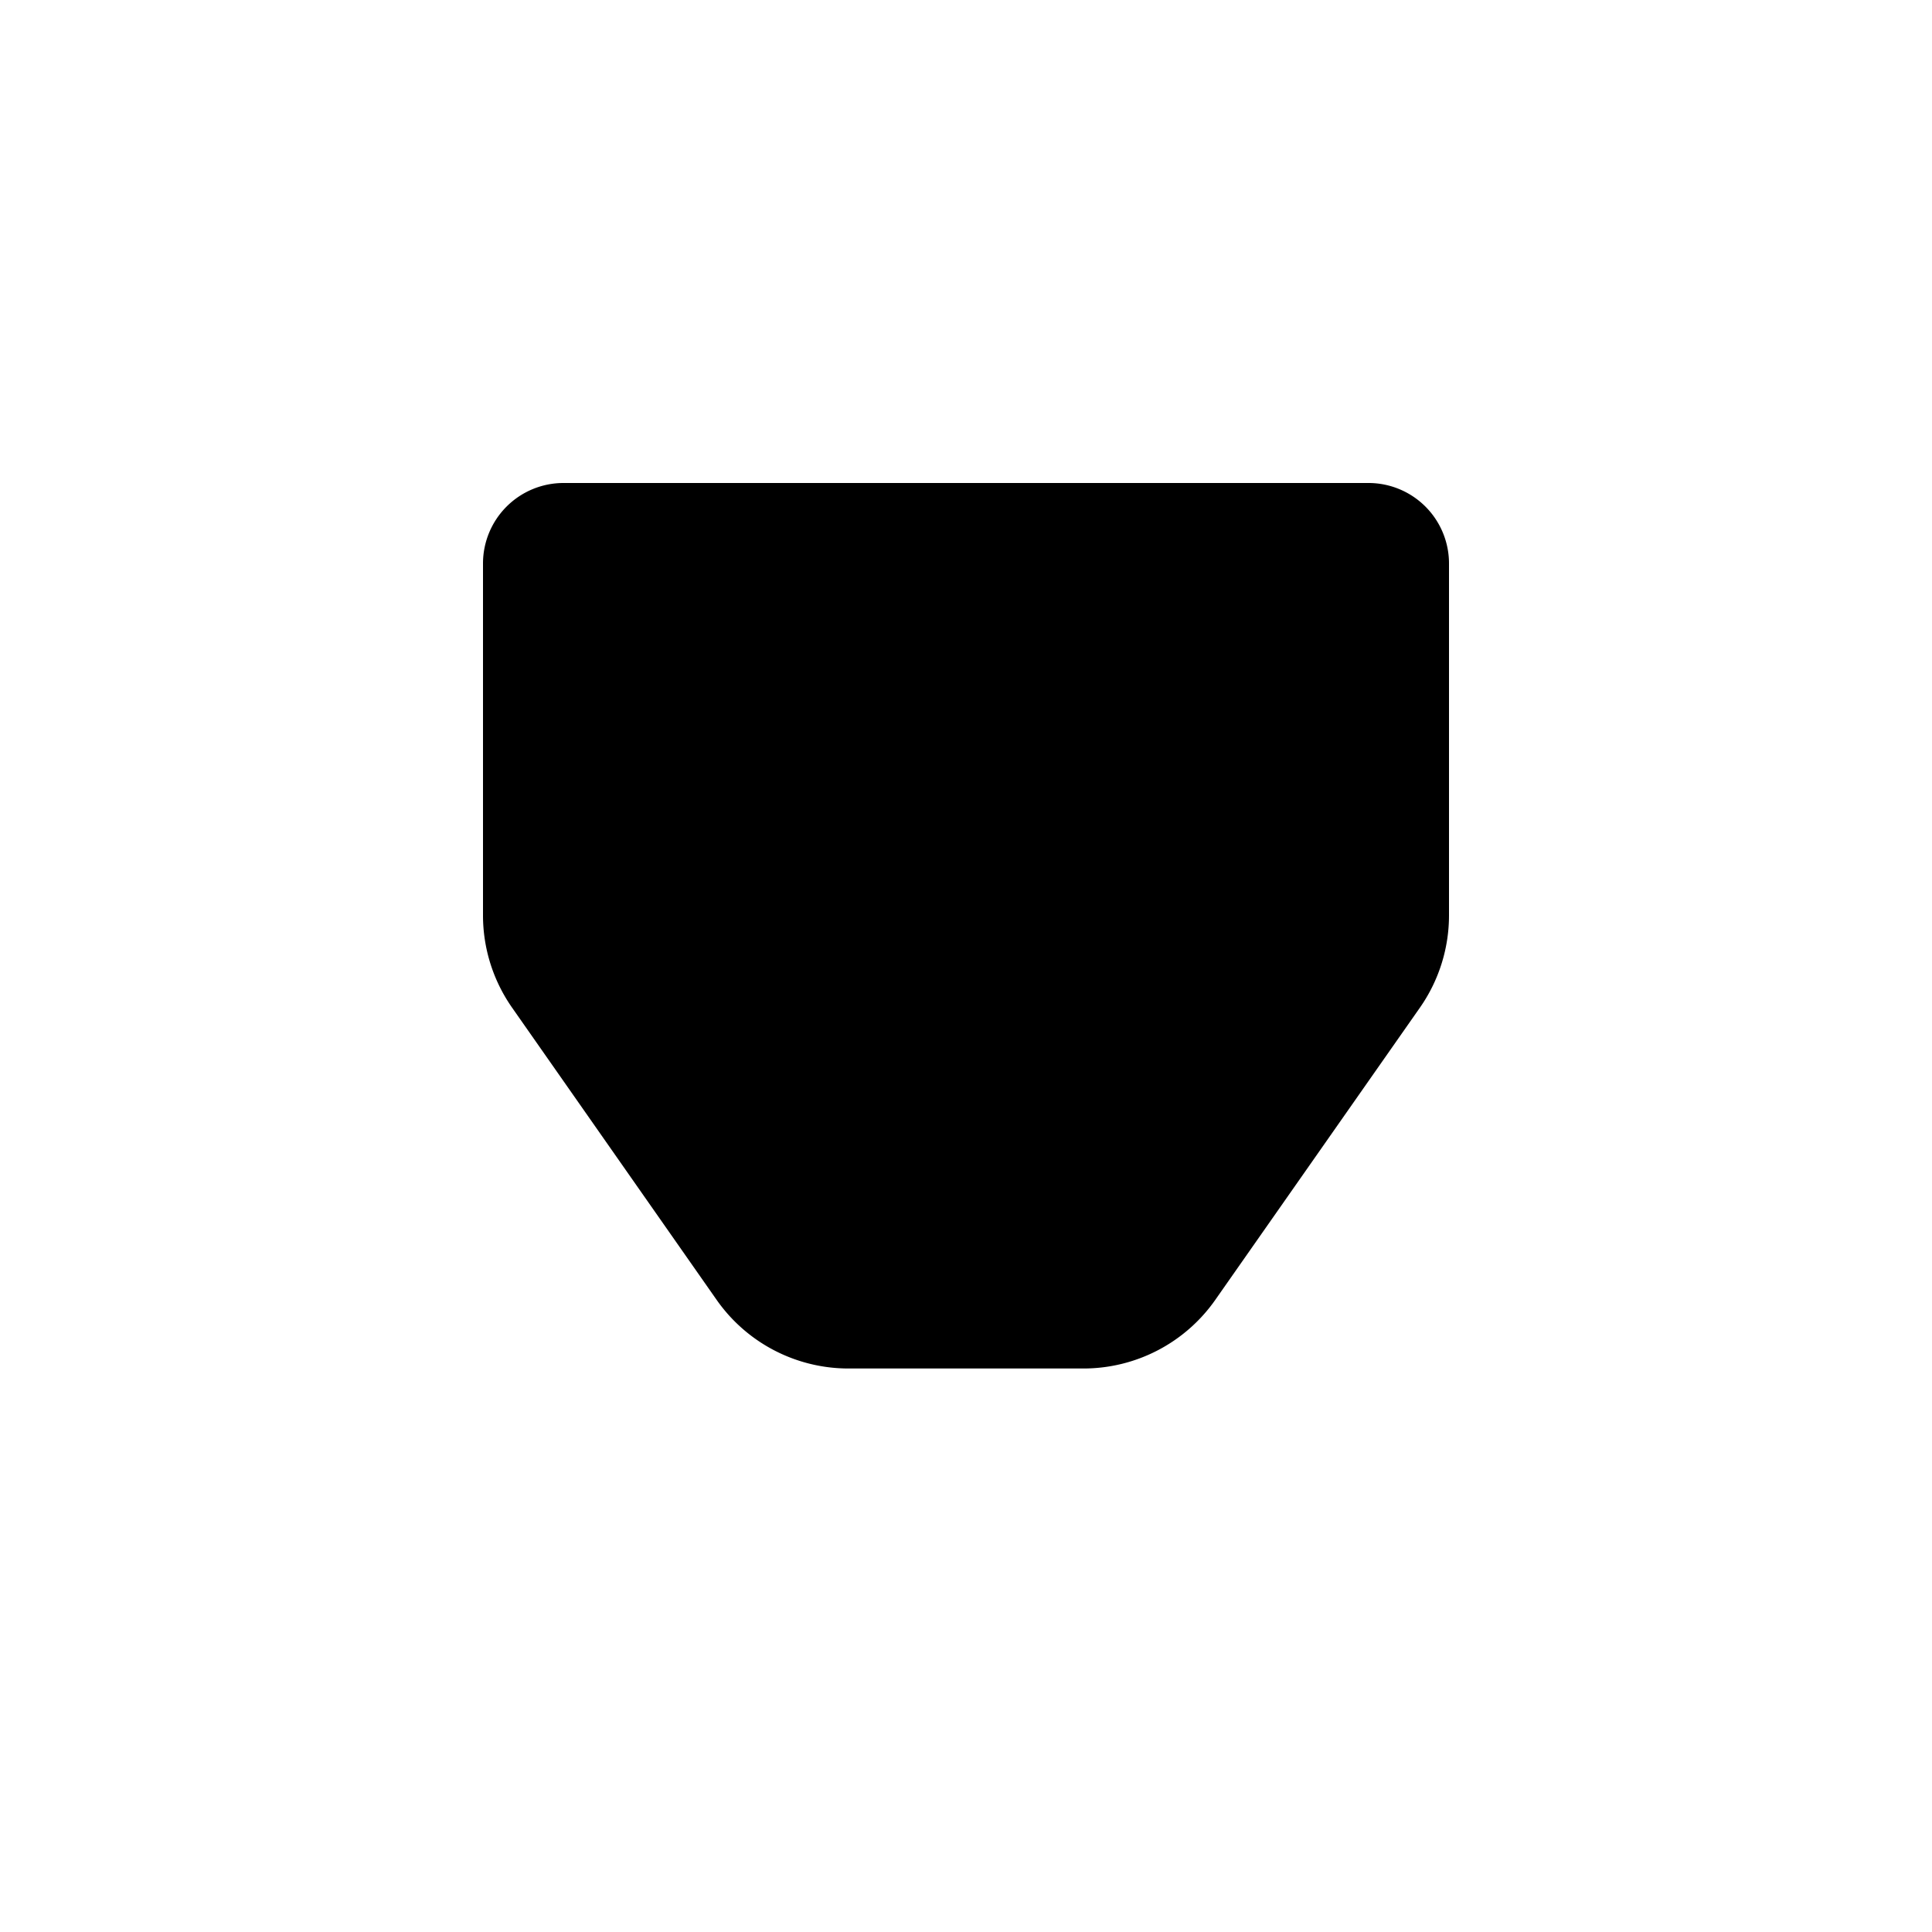 <svg xmlns="http://www.w3.org/2000/svg" viewBox="0 0 24 24"><path d="M15.5 2v4m-7 0V2M6 11.37V7a1 1 0 0 1 1-1h10a1 1 0 0 1 1 1v4.37a2 2 0 0 1-.361 1.147l-2.542 3.63A2 2 0 0 1 13.46 17H10.54a2 2 0 0 1-1.638-.853l-2.541-3.63A2 2 0 0 1 6 11.37M12 17v5M11 9h2"/></svg>